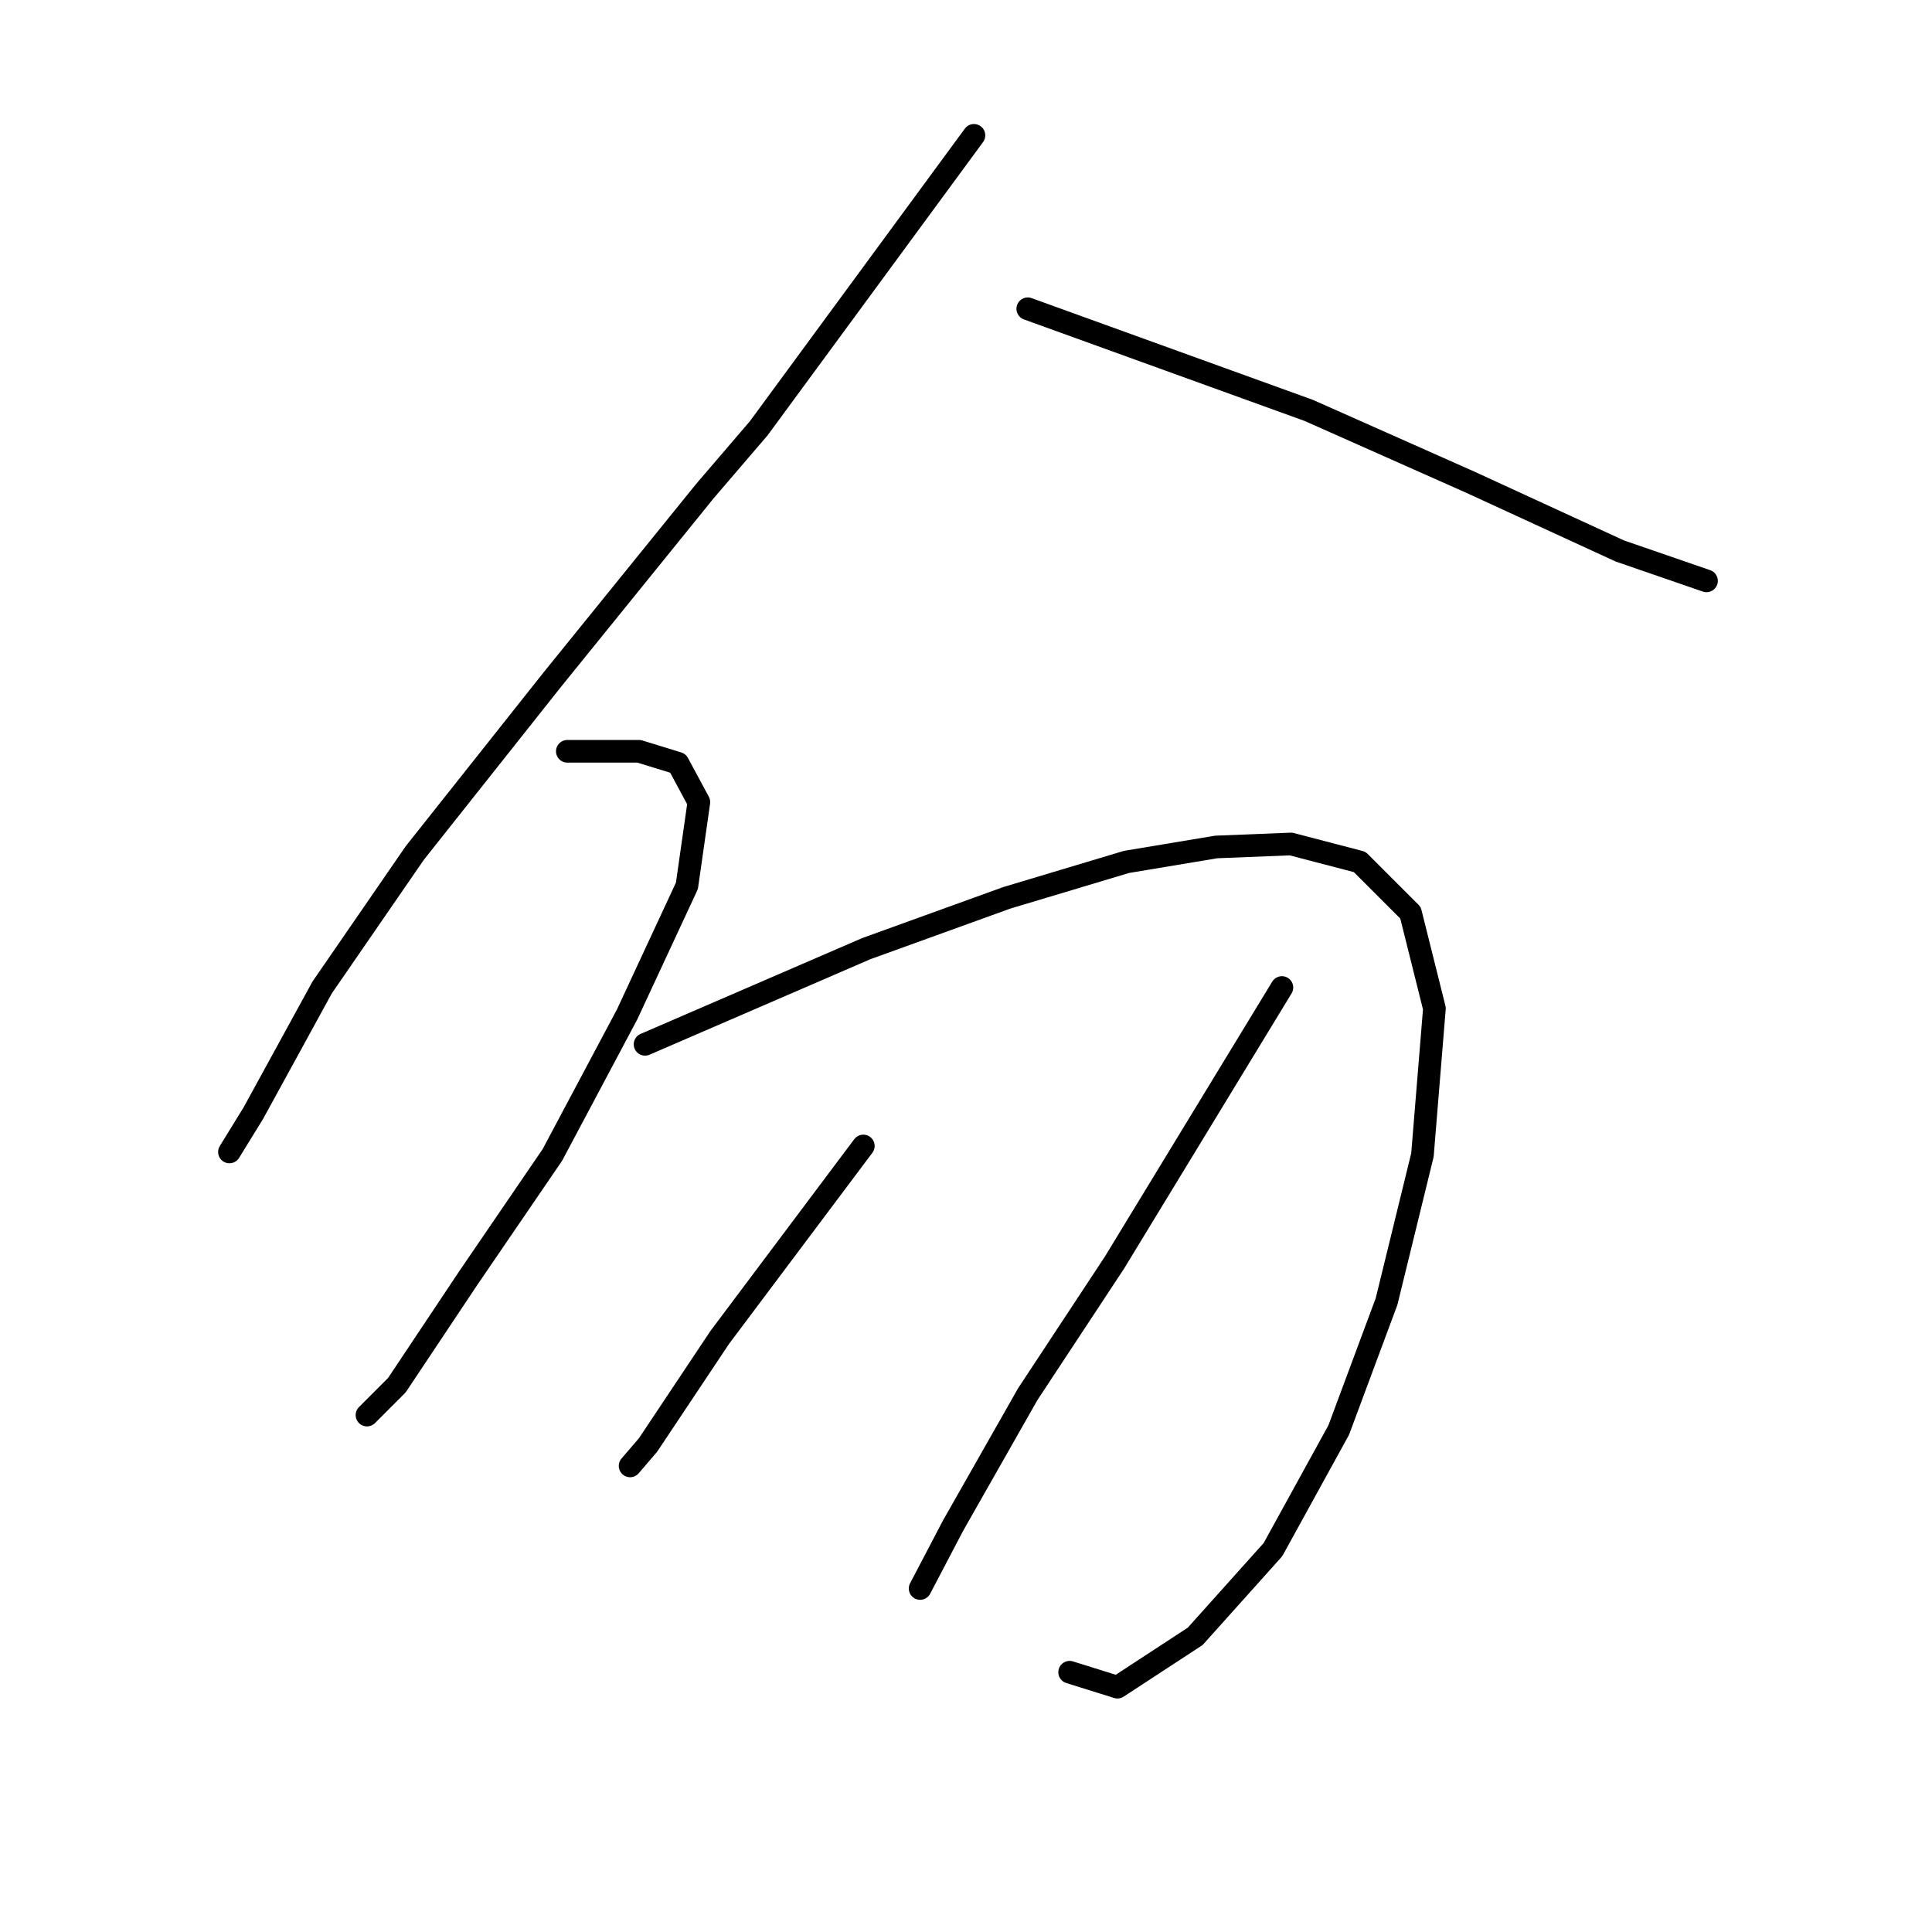 <?xml version="1.0" standalone="no"?>
    <svg width="256" height="256" xmlns="http://www.w3.org/2000/svg" version="1.1">
    <polyline stroke="black" stroke-width="3" stroke-linecap="round" fill="transparent" stroke-linejoin="round" points="129.054 17.935 114.791 37.349 100.528 56.762 93.397 65.082 73.191 90.042 54.966 113.021 42.684 130.85 33.572 147.49 30.402 152.64 30.402 152.64 " />
        <polyline stroke="black" stroke-width="3" stroke-linecap="round" fill="transparent" stroke-linejoin="round" points="136.185 40.914 154.806 47.65 173.427 54.385 194.821 63.893 214.631 73.006 226.12 76.968 226.12 76.968 " />
        <polyline stroke="black" stroke-width="3" stroke-linecap="round" fill="transparent" stroke-linejoin="round" points="75.172 99.551 79.926 99.551 84.68 99.551 89.831 101.135 92.604 106.286 91.019 117.379 83.096 134.415 73.191 153.036 62.097 169.28 52.589 183.543 48.627 187.505 48.627 187.505 " />
        <polyline stroke="black" stroke-width="3" stroke-linecap="round" fill="transparent" stroke-linejoin="round" points="85.473 138.377 100.132 132.038 114.791 125.699 133.412 118.964 149.259 114.21 161.145 112.229 171.05 111.832 180.162 114.21 186.898 120.945 190.067 133.623 188.482 153.036 183.728 172.45 177.389 189.486 168.673 205.333 158.372 216.823 148.071 223.558 141.732 221.577 141.732 221.577 " />
        <polyline stroke="black" stroke-width="3" stroke-linecap="round" fill="transparent" stroke-linejoin="round" points="114.395 151.848 104.886 164.526 95.377 177.204 85.869 191.467 83.492 194.24 83.492 194.24 " />
        <polyline stroke="black" stroke-width="3" stroke-linecap="round" fill="transparent" stroke-linejoin="round" points="169.861 130.85 158.768 149.074 147.675 167.299 136.185 184.732 126.28 202.164 121.922 210.484 121.922 210.484 " />
        </svg>